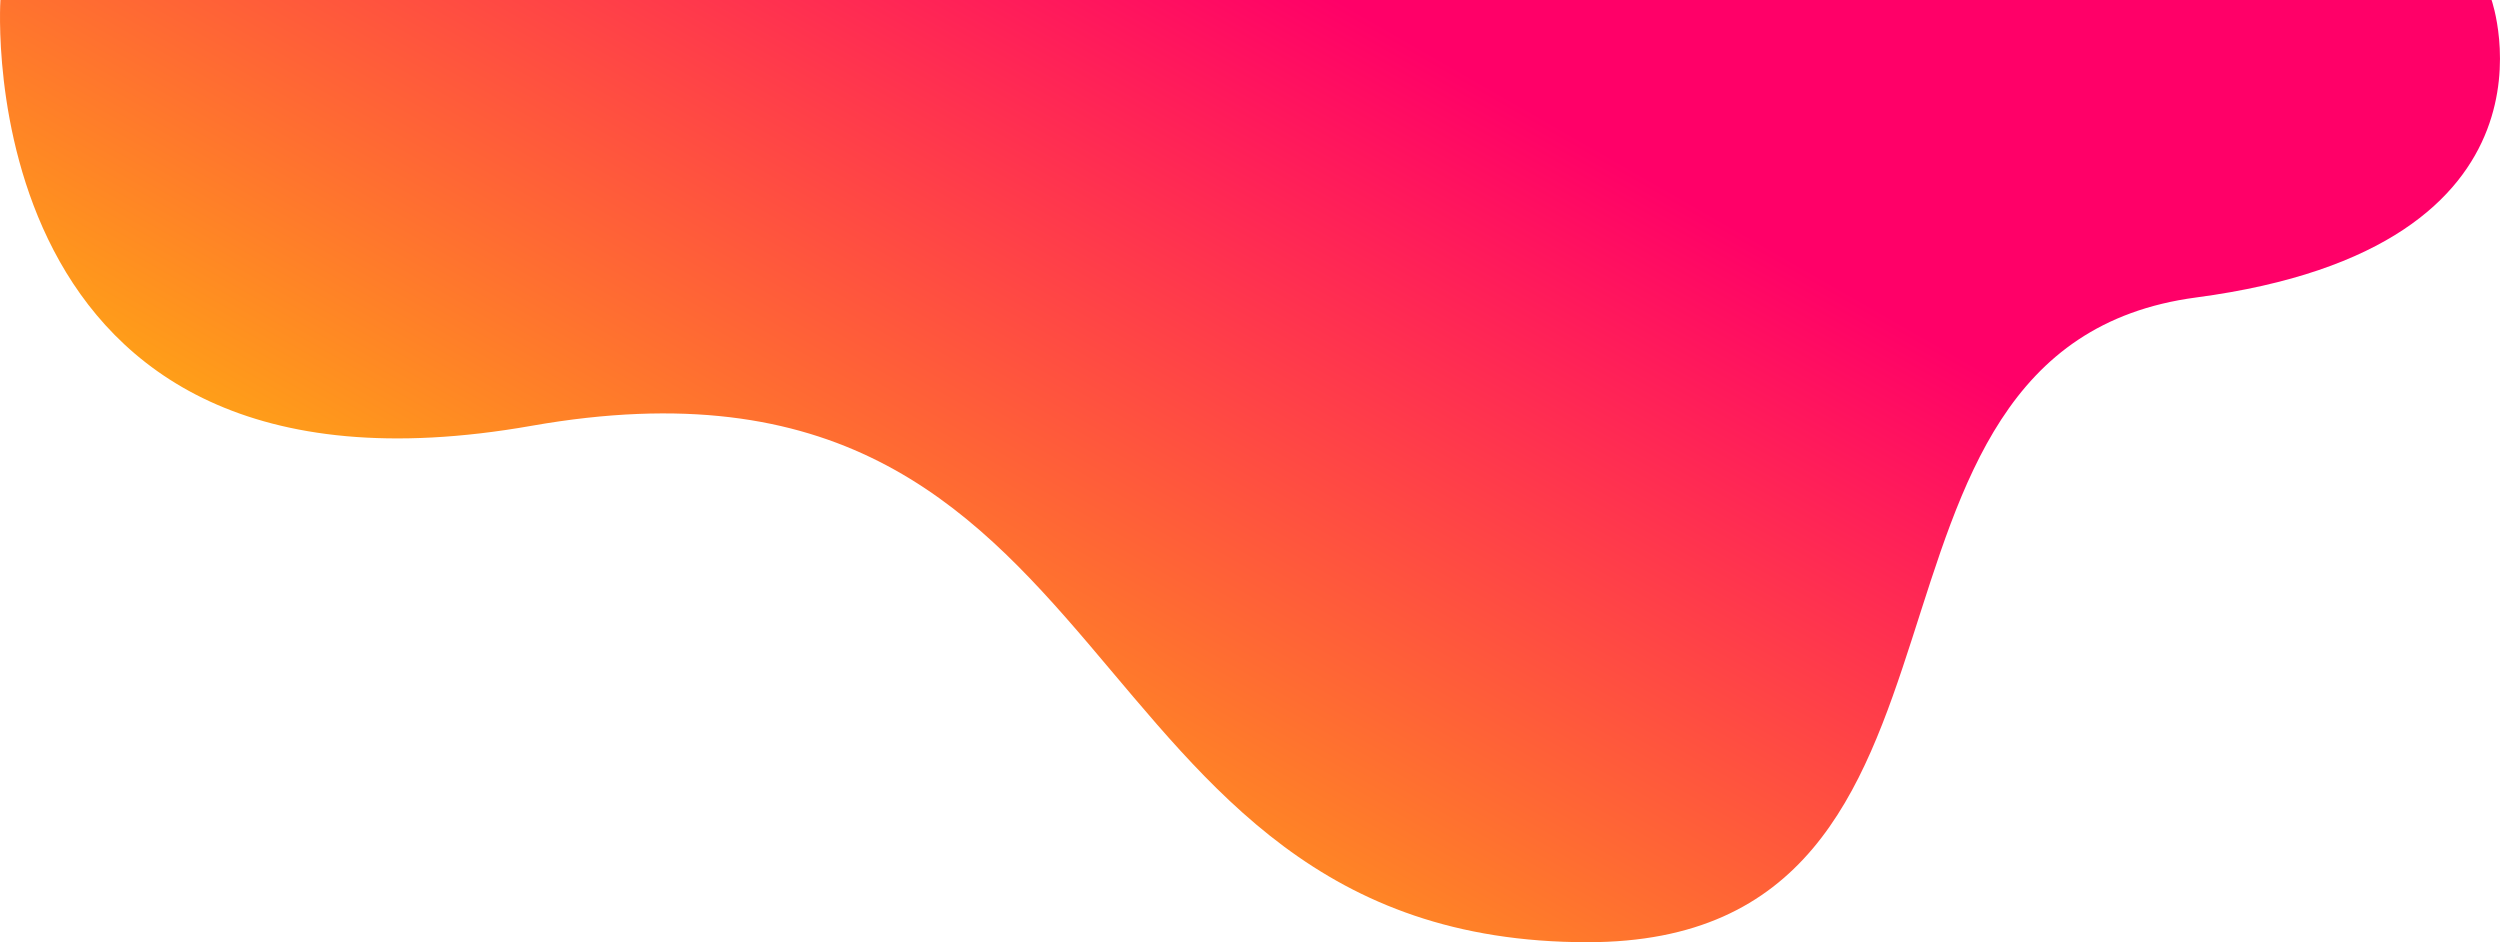 <svg id="Layer_1" data-name="Layer 1" xmlns="http://www.w3.org/2000/svg" xmlns:xlink="http://www.w3.org/1999/xlink" viewBox="0 0 349.87 131.86"><defs><linearGradient id="linear-gradient" x1="182.17" y1="-4.75" x2="104.08" y2="131.49" gradientUnits="userSpaceOnUse"><stop offset="0.01" stop-color="#ff0068"/><stop offset="1" stop-color="#ffc107"/></linearGradient></defs><title>top_right_u</title><path d="M.06,0s-4.9,73.57,74.33,59.59c85.18-15,73.4,72.27,147.77,72.27,61,0,31.74-83.14,85.19-90.23S348.69,0,348.69,0Z" style="fill:url(#linear-gradient)"/></svg>